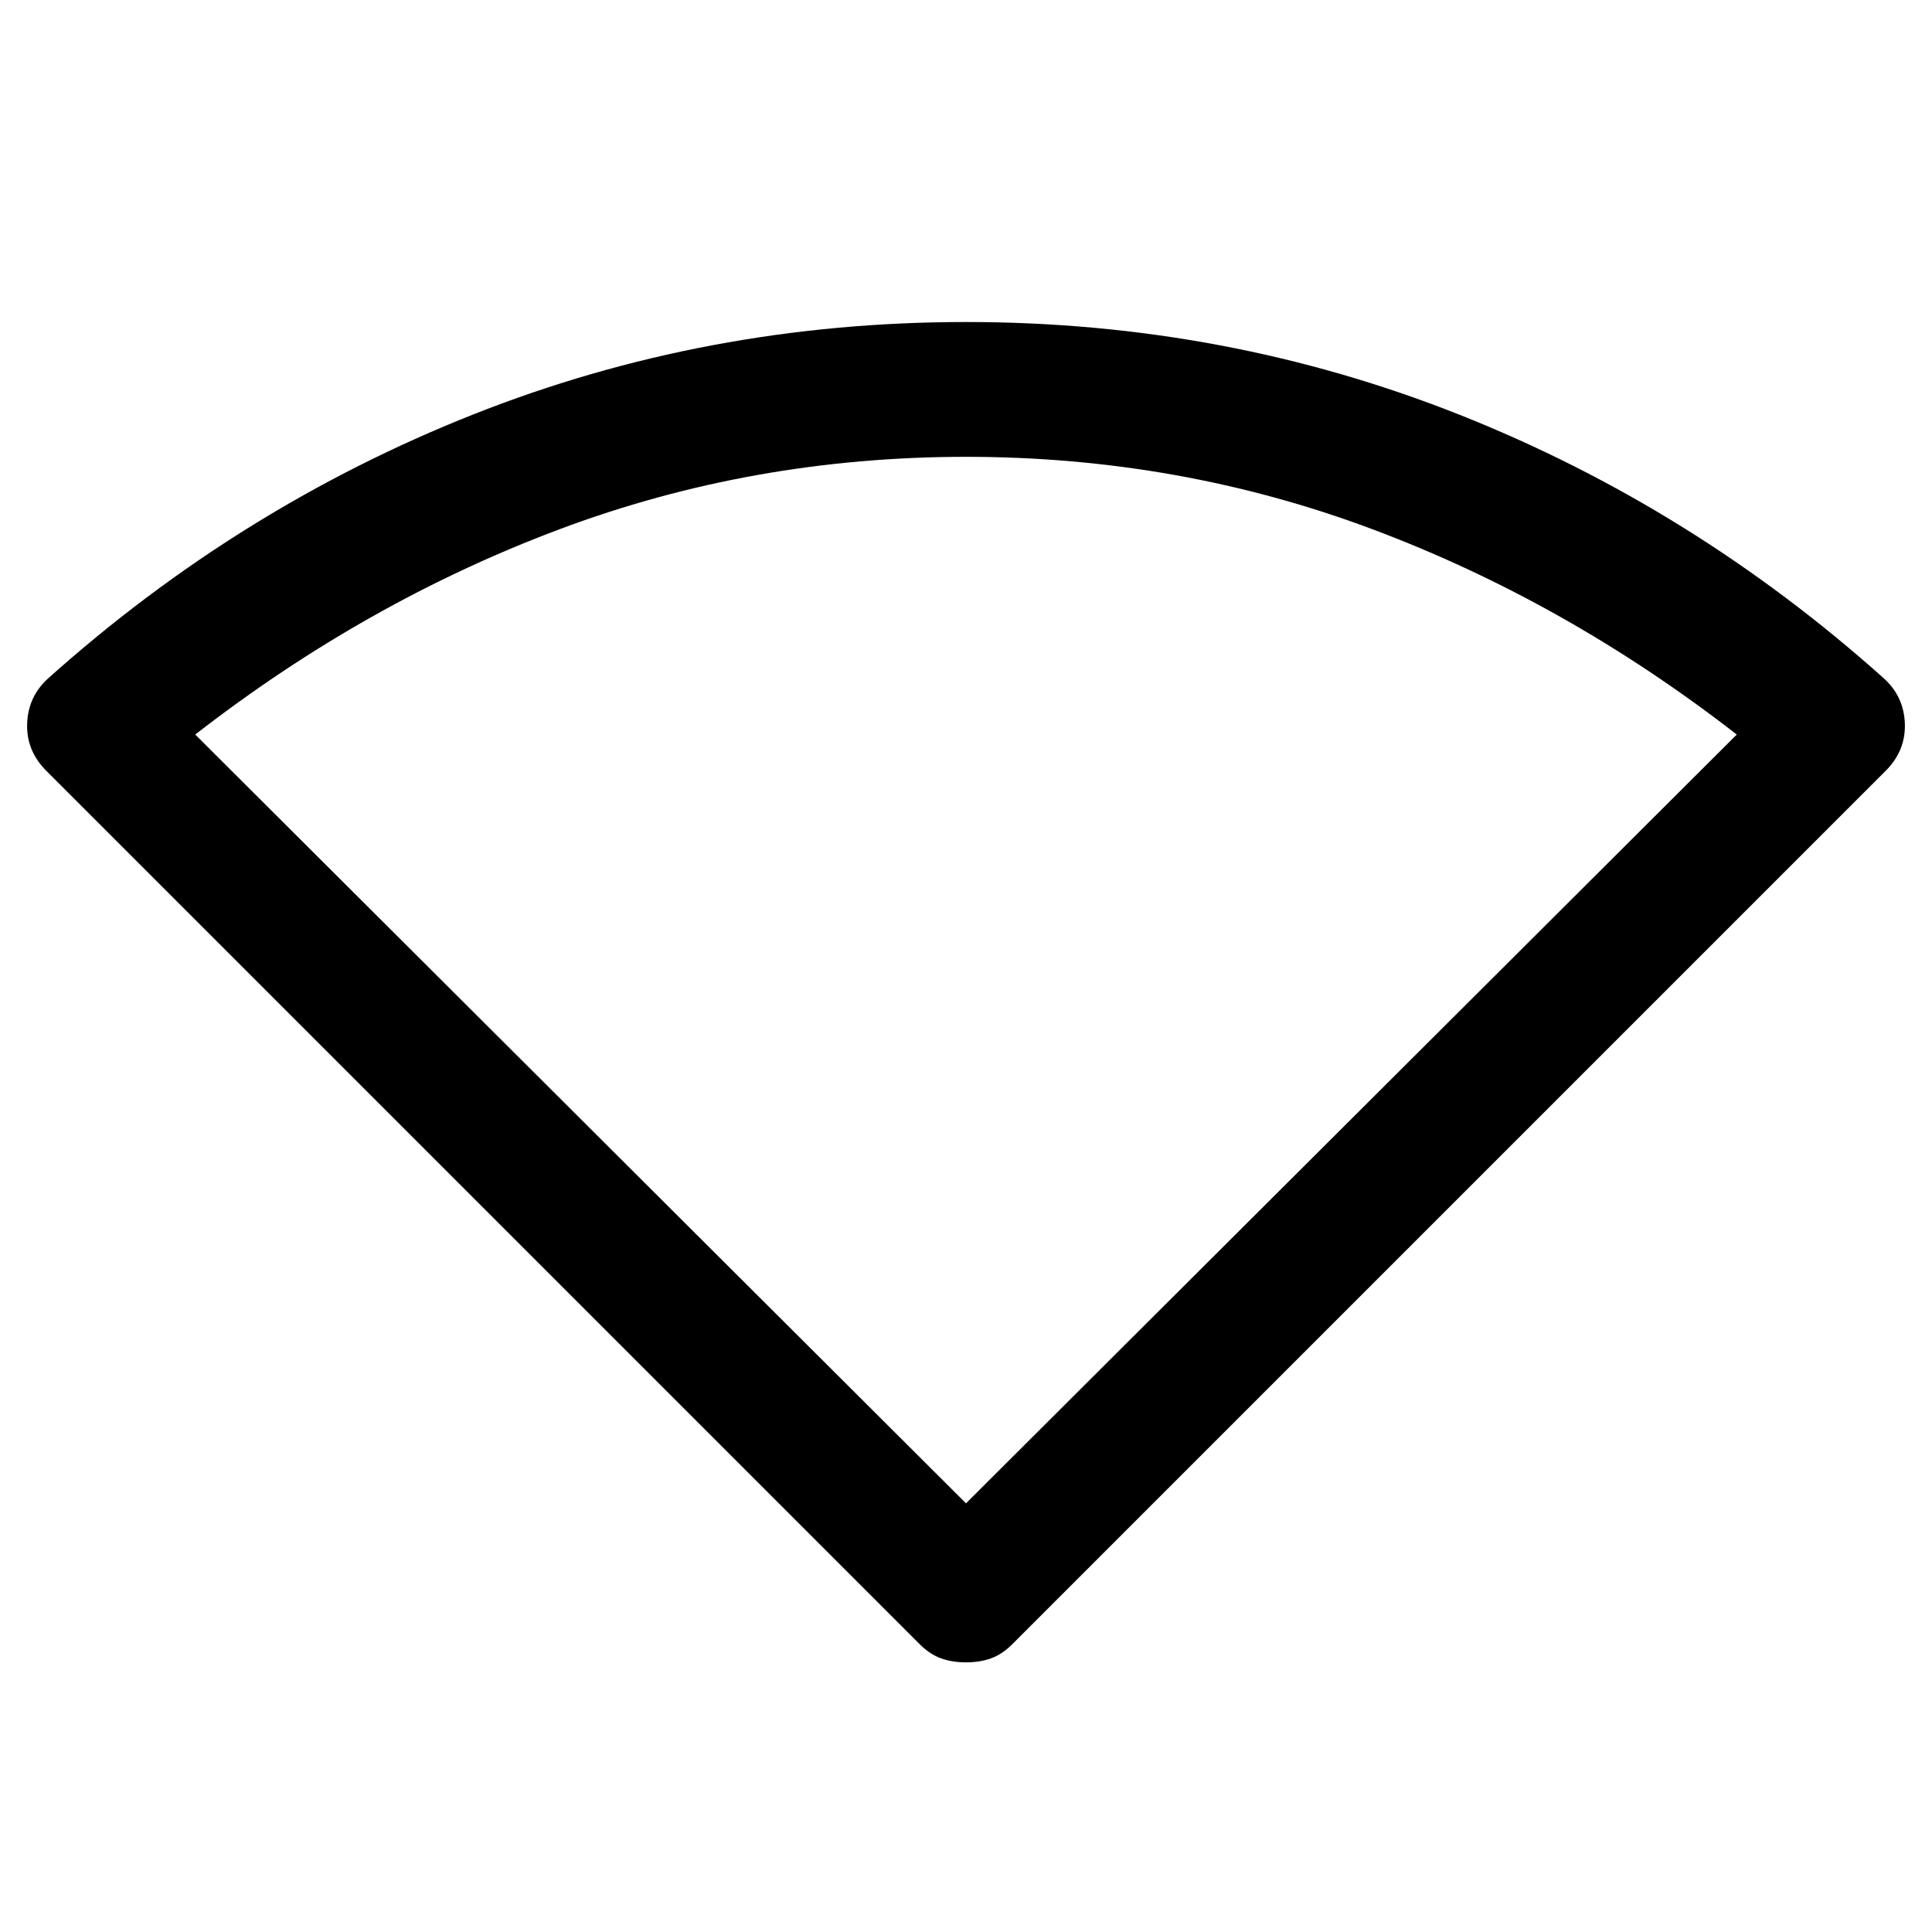 <svg xmlns="http://www.w3.org/2000/svg" height="40" width="40"><path d="M20 34.417Q19.708 34.417 19.479 34.333Q19.25 34.25 19.042 34.042L0.958 15.958Q0.542 15.542 0.562 14.979Q0.583 14.417 1 14.042Q4.958 10.5 9.792 8.583Q14.625 6.667 20 6.667Q25.375 6.667 30.208 8.583Q35.042 10.5 39 14.042Q39.417 14.417 39.438 14.979Q39.458 15.542 39.042 15.958L20.958 34.042Q20.75 34.25 20.521 34.333Q20.292 34.417 20 34.417ZM20 31.125 35.958 15.208Q32.417 12.458 28.417 10.958Q24.417 9.458 20 9.458Q15.583 9.458 11.583 10.958Q7.583 12.458 4.042 15.208Z"/></svg>